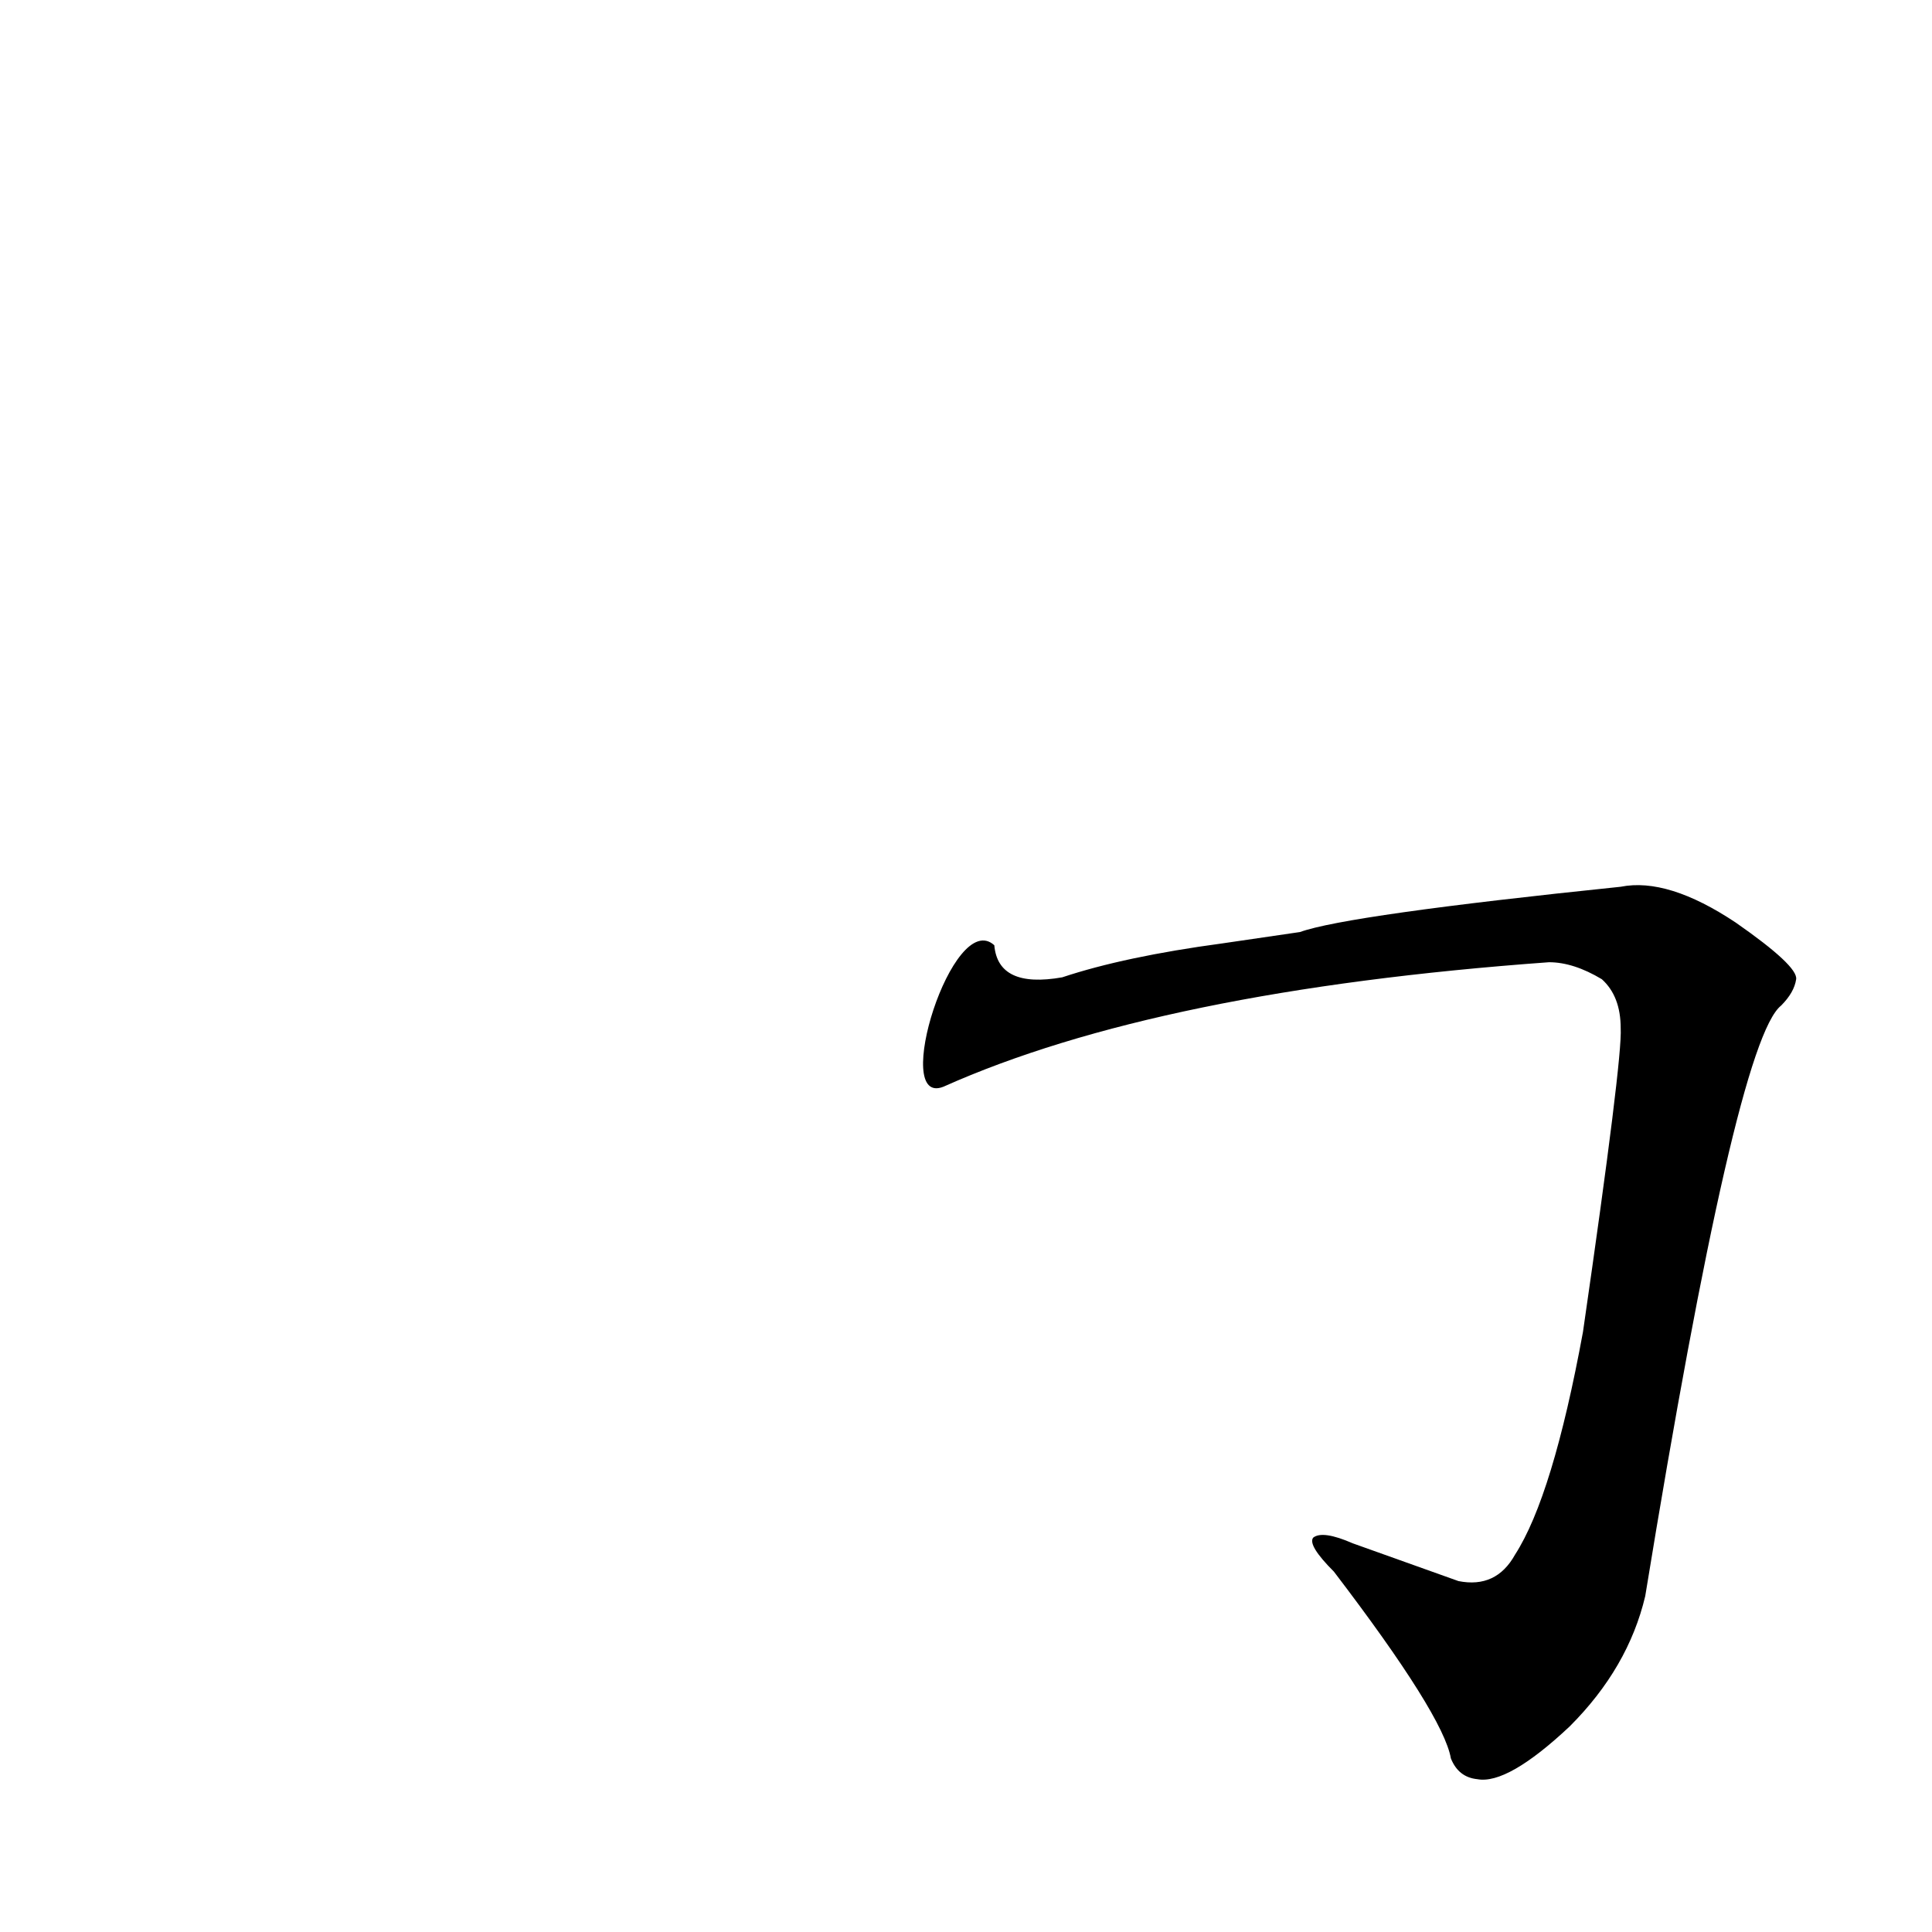 <?xml version='1.0' encoding='utf-8'?>
<svg xmlns="http://www.w3.org/2000/svg" version="1.1" viewBox="0 0 1024 1024"><g transform="scale(1, -1) translate(0, -900)"><path d="M 500 324 Q 614 375 821 390 Q 834 390 849 381 Q 859 372 859 355 Q 860 339 839 194 Q 823 107 803 76 Q 793 58 773 62 L 717 82 Q 701 89 696 85 Q 693 81 707 67 Q 765 -9 769 -32 Q 773 -42 783 -43 Q 799 -46 832 -15 Q 863 16 872 54 Q 920 348 944 367 Q 951 374 952 381 Q 953 388 920 411 Q 884 435 859 430 Q 714 415 689 406 L 648 400 Q 596 393 563 382 Q 529 376 527 399 C 505 419 472 313 500 324 Z" fill="black" /></g></svg>